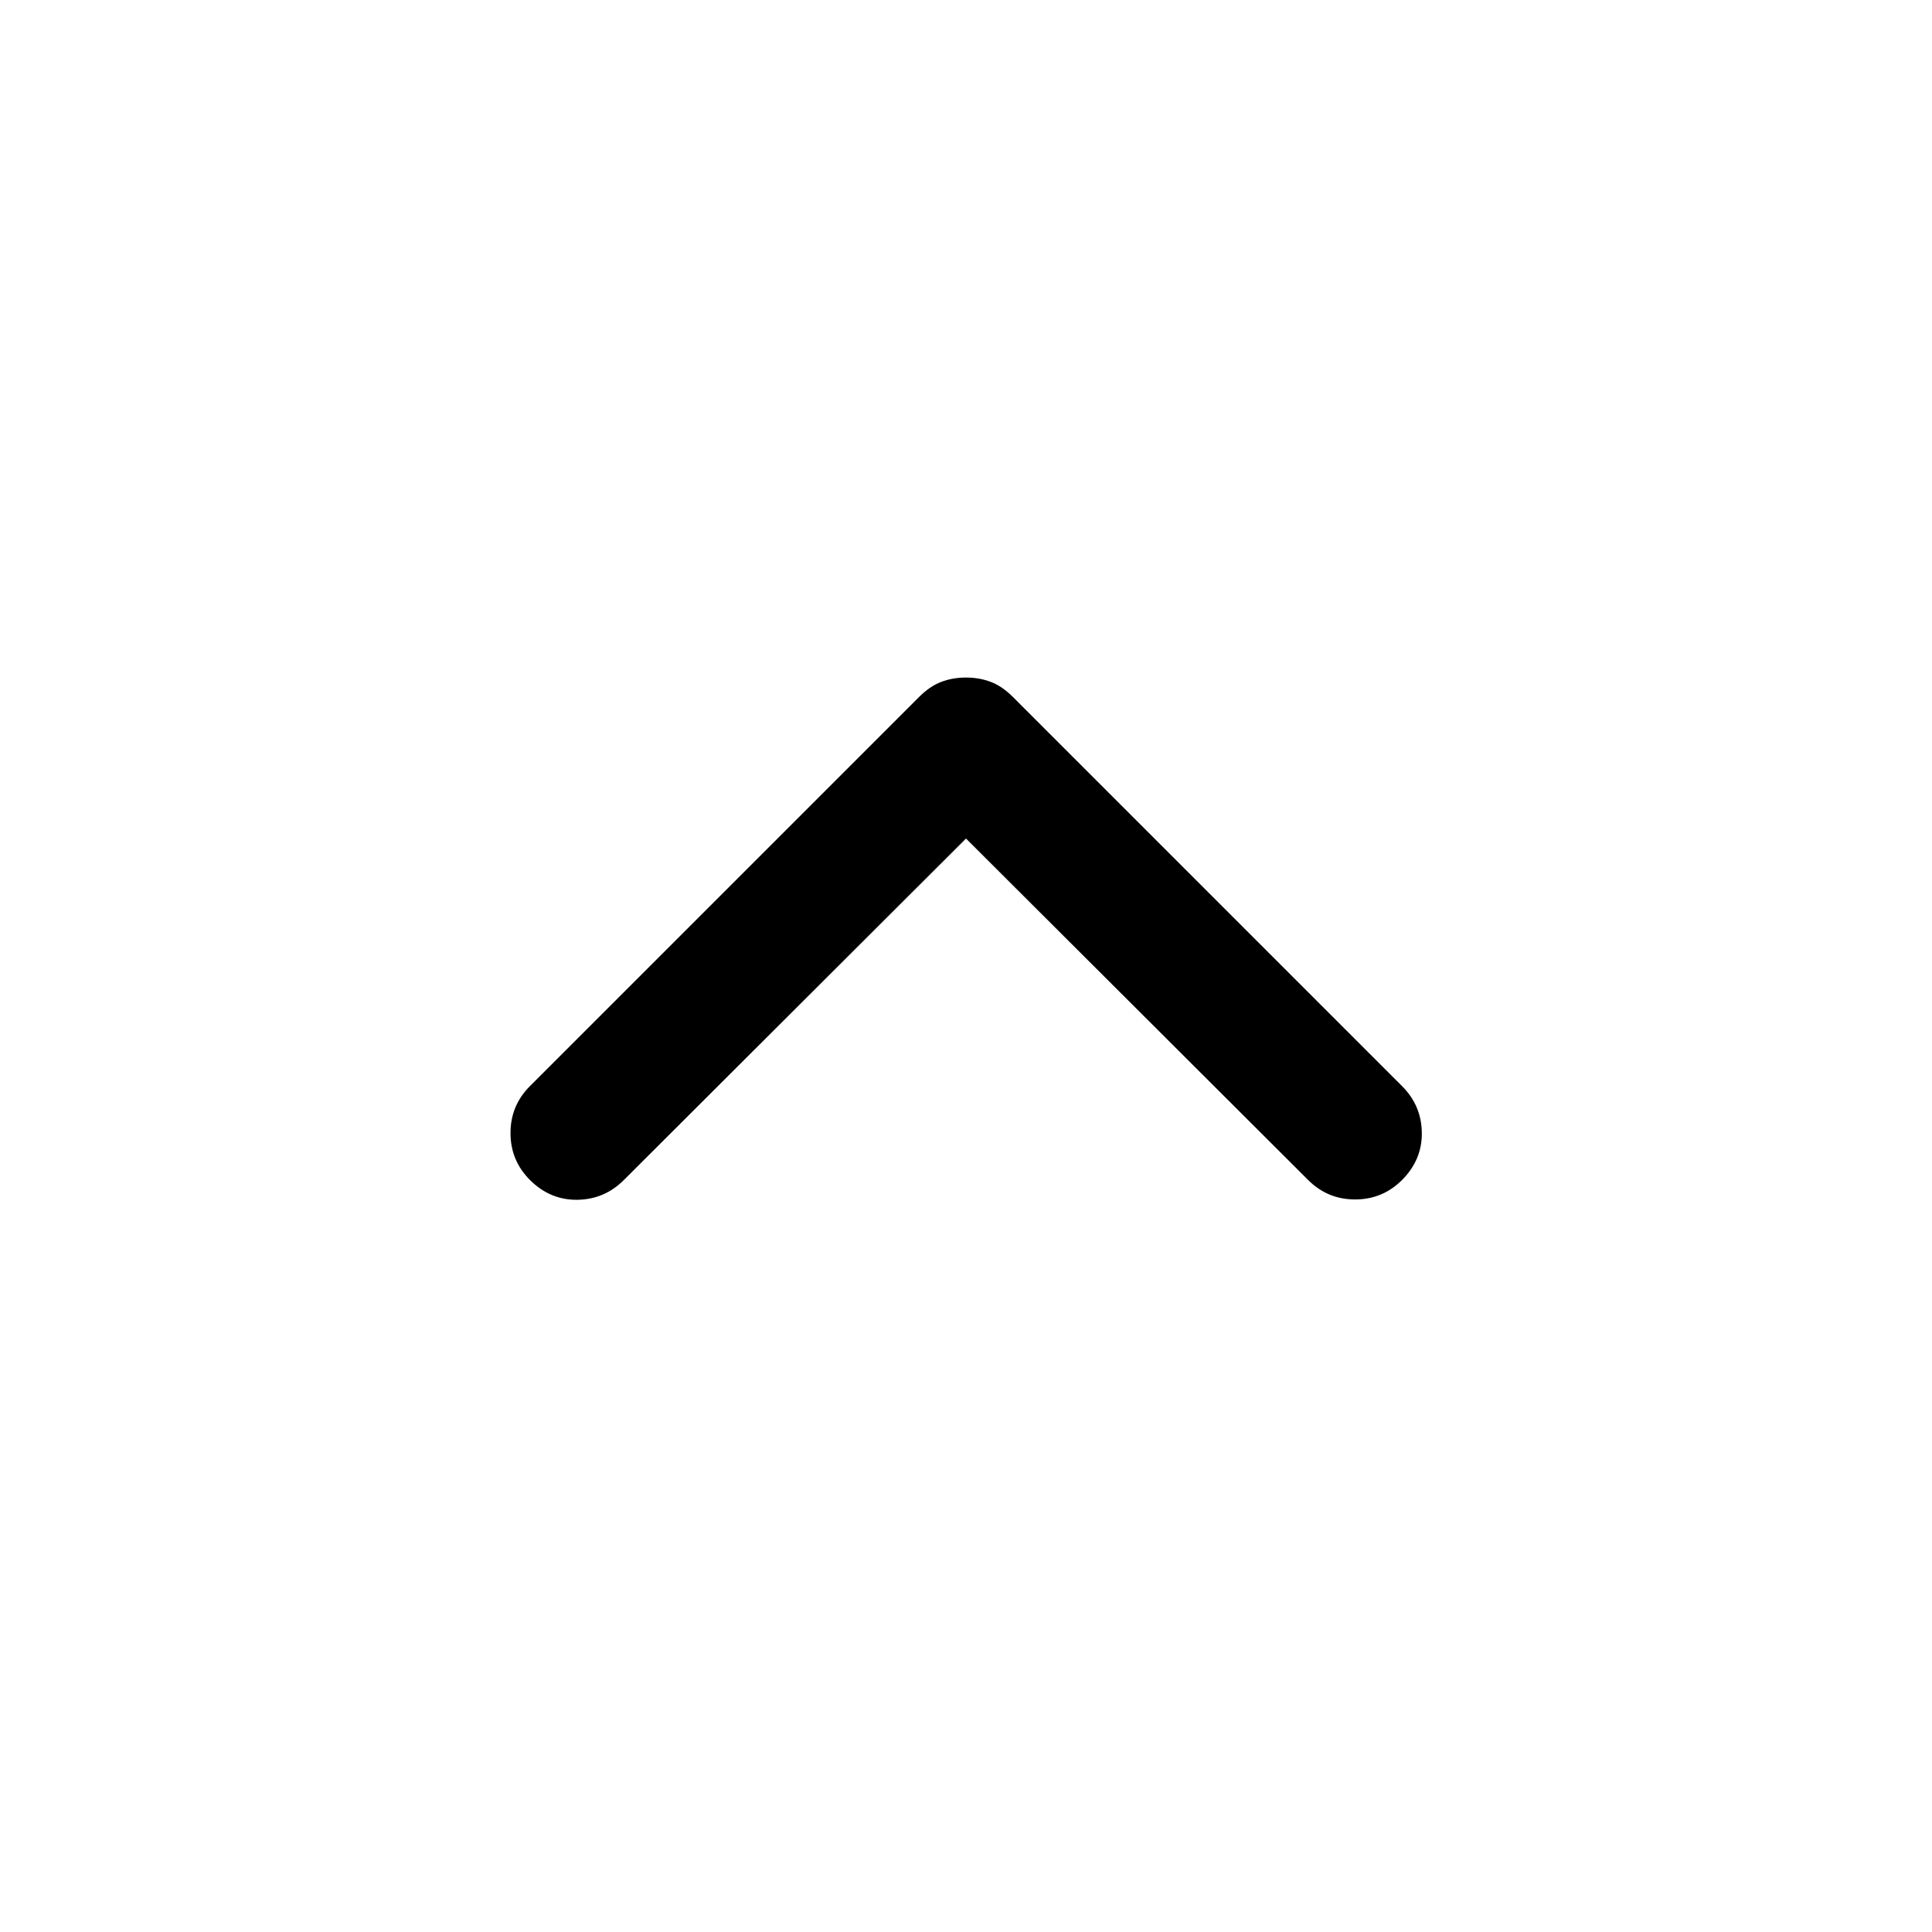 <svg xmlns="http://www.w3.org/2000/svg" height="40" viewBox="0 -960 960 960" width="40"><path d="M480-543.334 310-373.667q-9.667 9.667-23.167 9.834-13.5.166-23.5-9.834-9.666-9.666-9.666-23.333 0-13.666 9.666-23.333l193.334-193.334q5.333-5.333 11-7.5 5.666-2.166 12.333-2.166t12.333 2.166q5.667 2.167 11 7.5l193.334 193.334q9.666 9.667 9.833 23.166.167 13.5-9.833 23.5Q687-364 673.334-364q-13.667 0-23.334-9.667L480-543.334Z"/></svg>